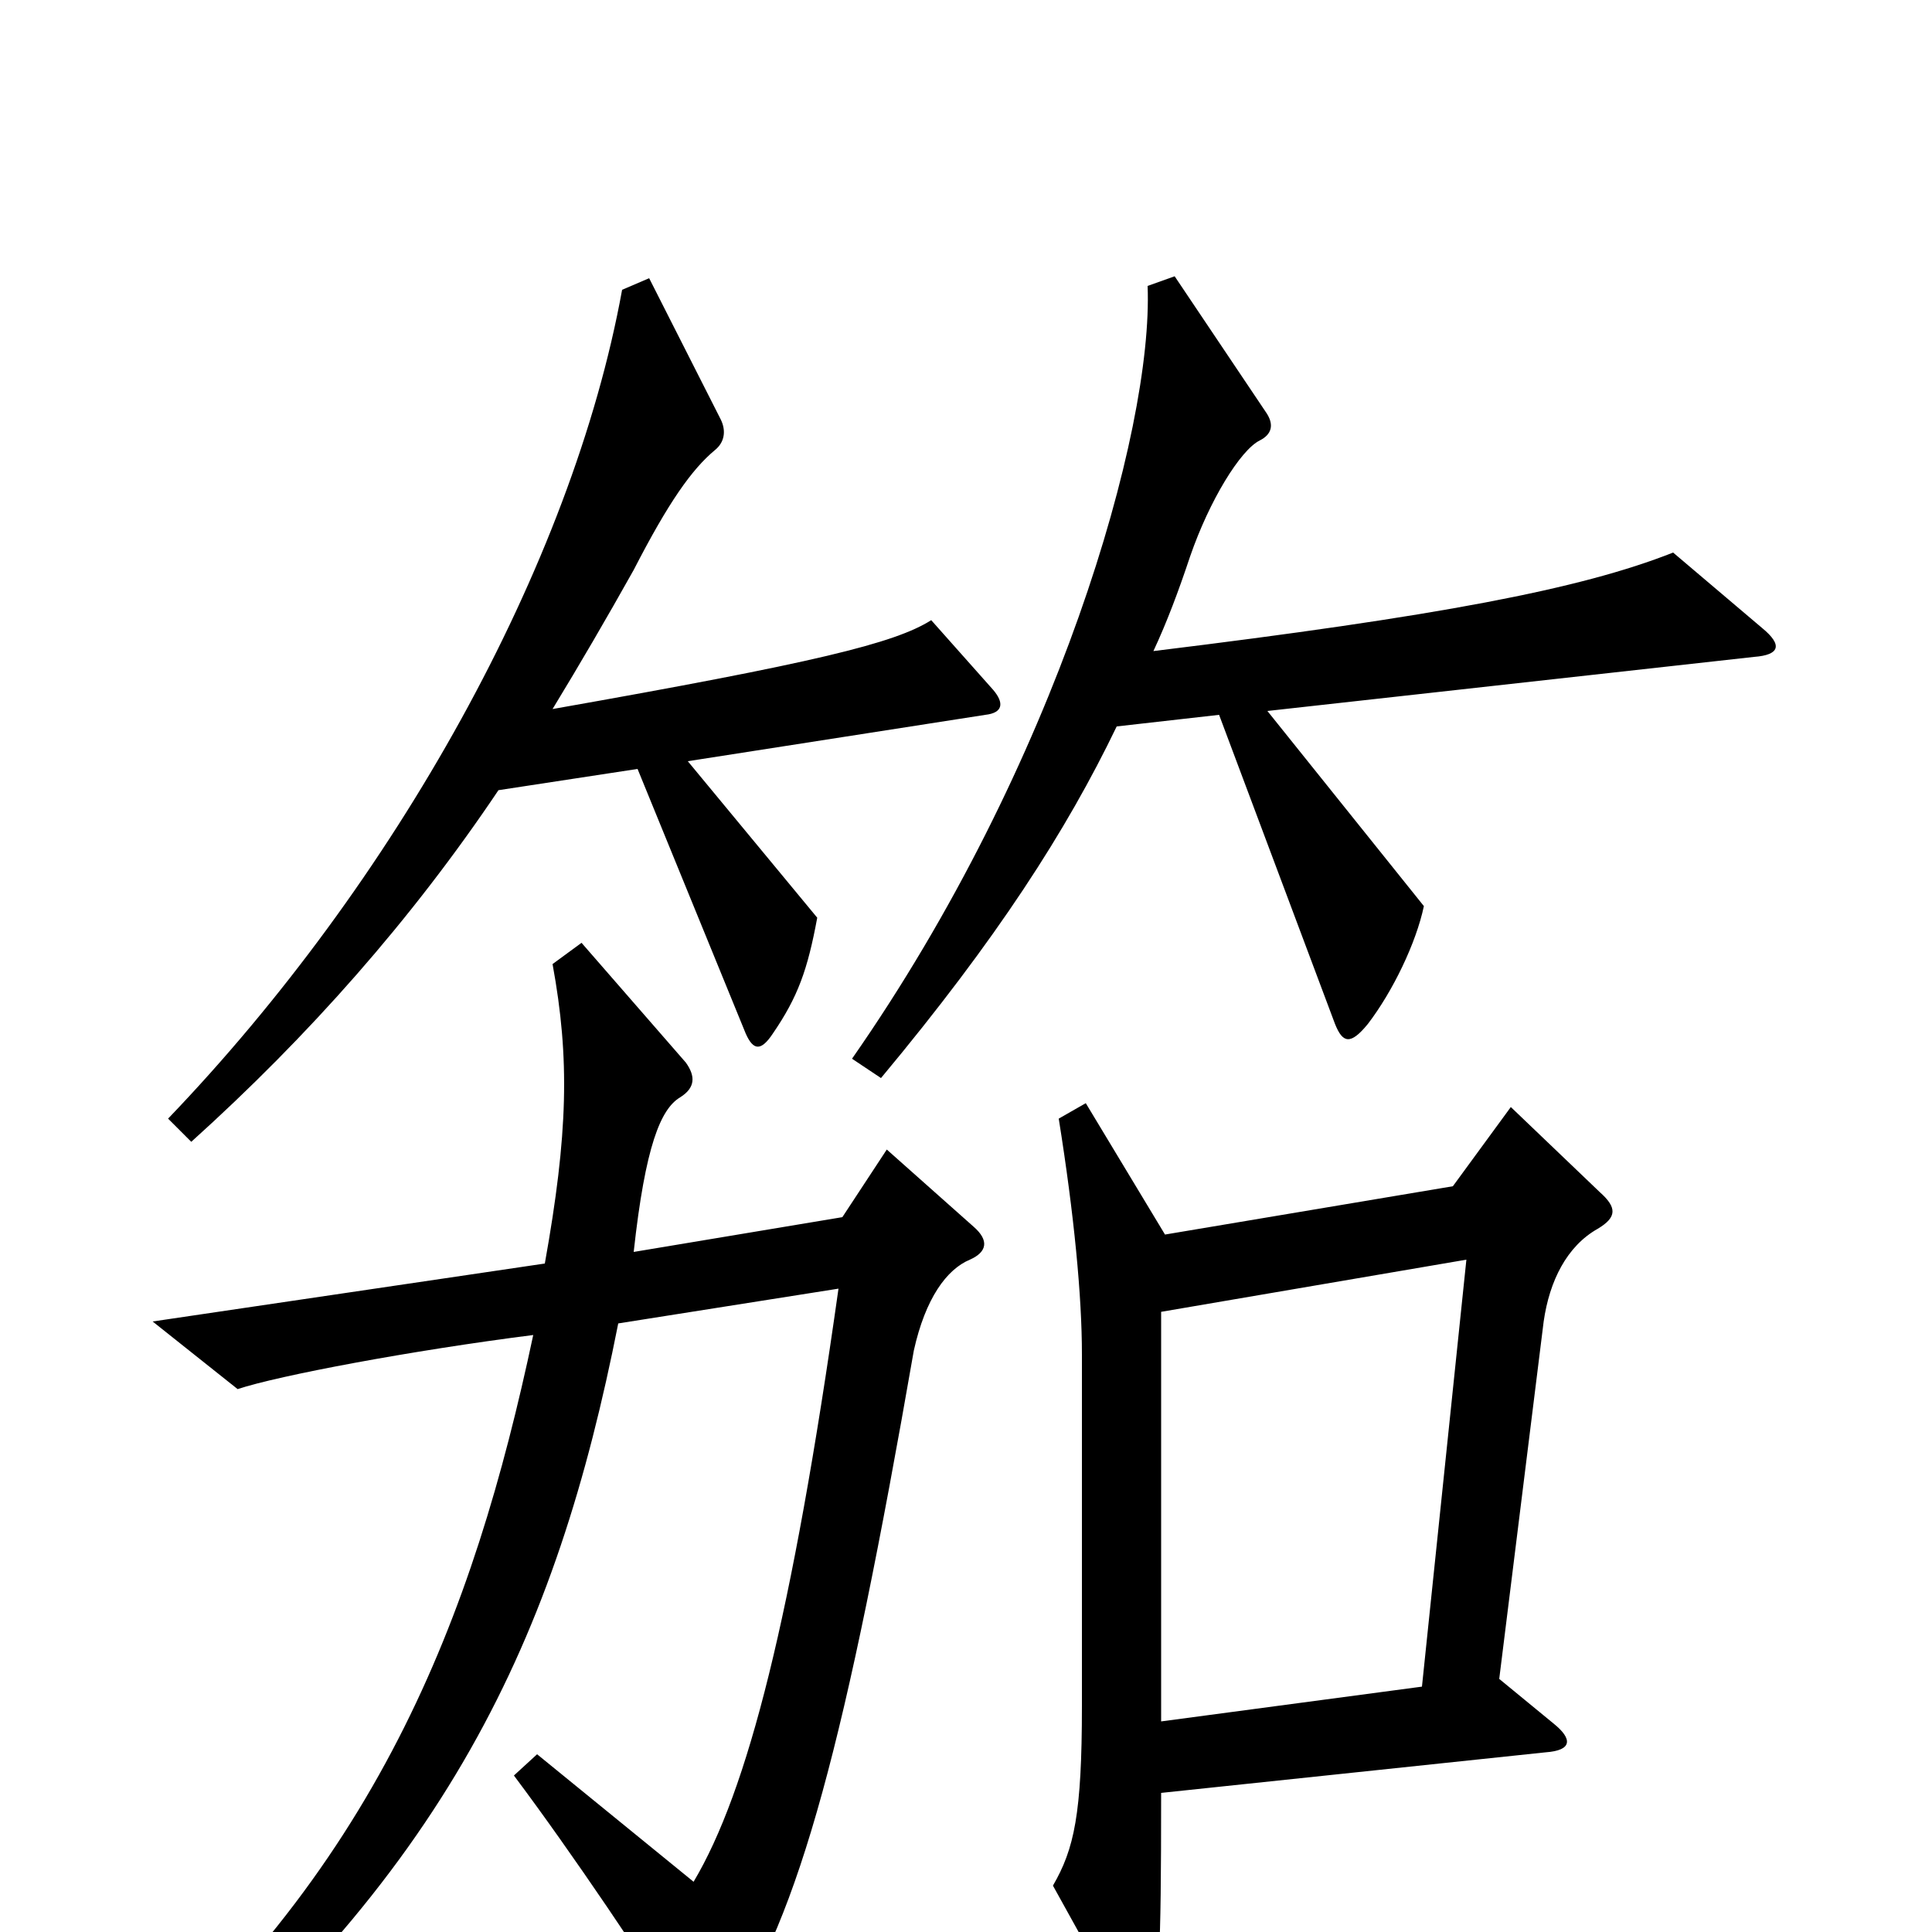 <svg xmlns="http://www.w3.org/2000/svg" viewBox="0 -1000 1000 1000">
	<path fill="#000000" d="M912 -675L866 -714C818 -695 744 -681 597 -663C604 -678 610 -694 616 -712C626 -741 642 -767 652 -772C658 -775 660 -780 655 -787L608 -857L594 -852C597 -777 547 -604 441 -452L456 -442C516 -514 552 -570 578 -624L631 -630L691 -470C695 -460 699 -459 708 -470C721 -487 733 -512 737 -531L656 -632L908 -660C921 -661 923 -666 912 -675ZM514 -643L482 -679C463 -667 422 -657 286 -633C300 -656 314 -680 328 -705C346 -740 358 -757 370 -767C375 -771 376 -777 373 -783L336 -856L322 -850C296 -707 204 -543 87 -421L99 -409C160 -464 213 -524 258 -591L330 -602L386 -465C390 -456 394 -456 400 -465C413 -484 418 -498 423 -525L356 -606L510 -630C519 -631 520 -636 514 -643ZM504 -365L459 -405L436 -370L328 -352C334 -407 342 -426 352 -432C360 -437 360 -443 355 -450L301 -512L286 -501C295 -452 294 -413 282 -346L79 -316L123 -281C144 -288 213 -301 276 -309C245 -163 195 -30 53 89L67 106C232 -29 288 -153 320 -315L434 -333C410 -163 387 -73 359 -26L278 -92L266 -81C296 -41 335 17 354 48C361 60 366 61 376 47C414 -8 438 -100 473 -301C479 -328 490 -343 502 -348C511 -352 512 -358 504 -365ZM828 -383L782 -427L752 -386L603 -361L562 -429L548 -421C556 -371 560 -329 560 -299V-117C560 -61 556 -43 545 -24L581 41C585 49 591 50 595 39C600 27 601 15 601 -72L800 -93C814 -94 814 -100 804 -108L776 -131L799 -316C802 -337 811 -355 827 -364C837 -370 837 -375 828 -383ZM759 -348L736 -127L601 -109V-321Z"/>
</svg>